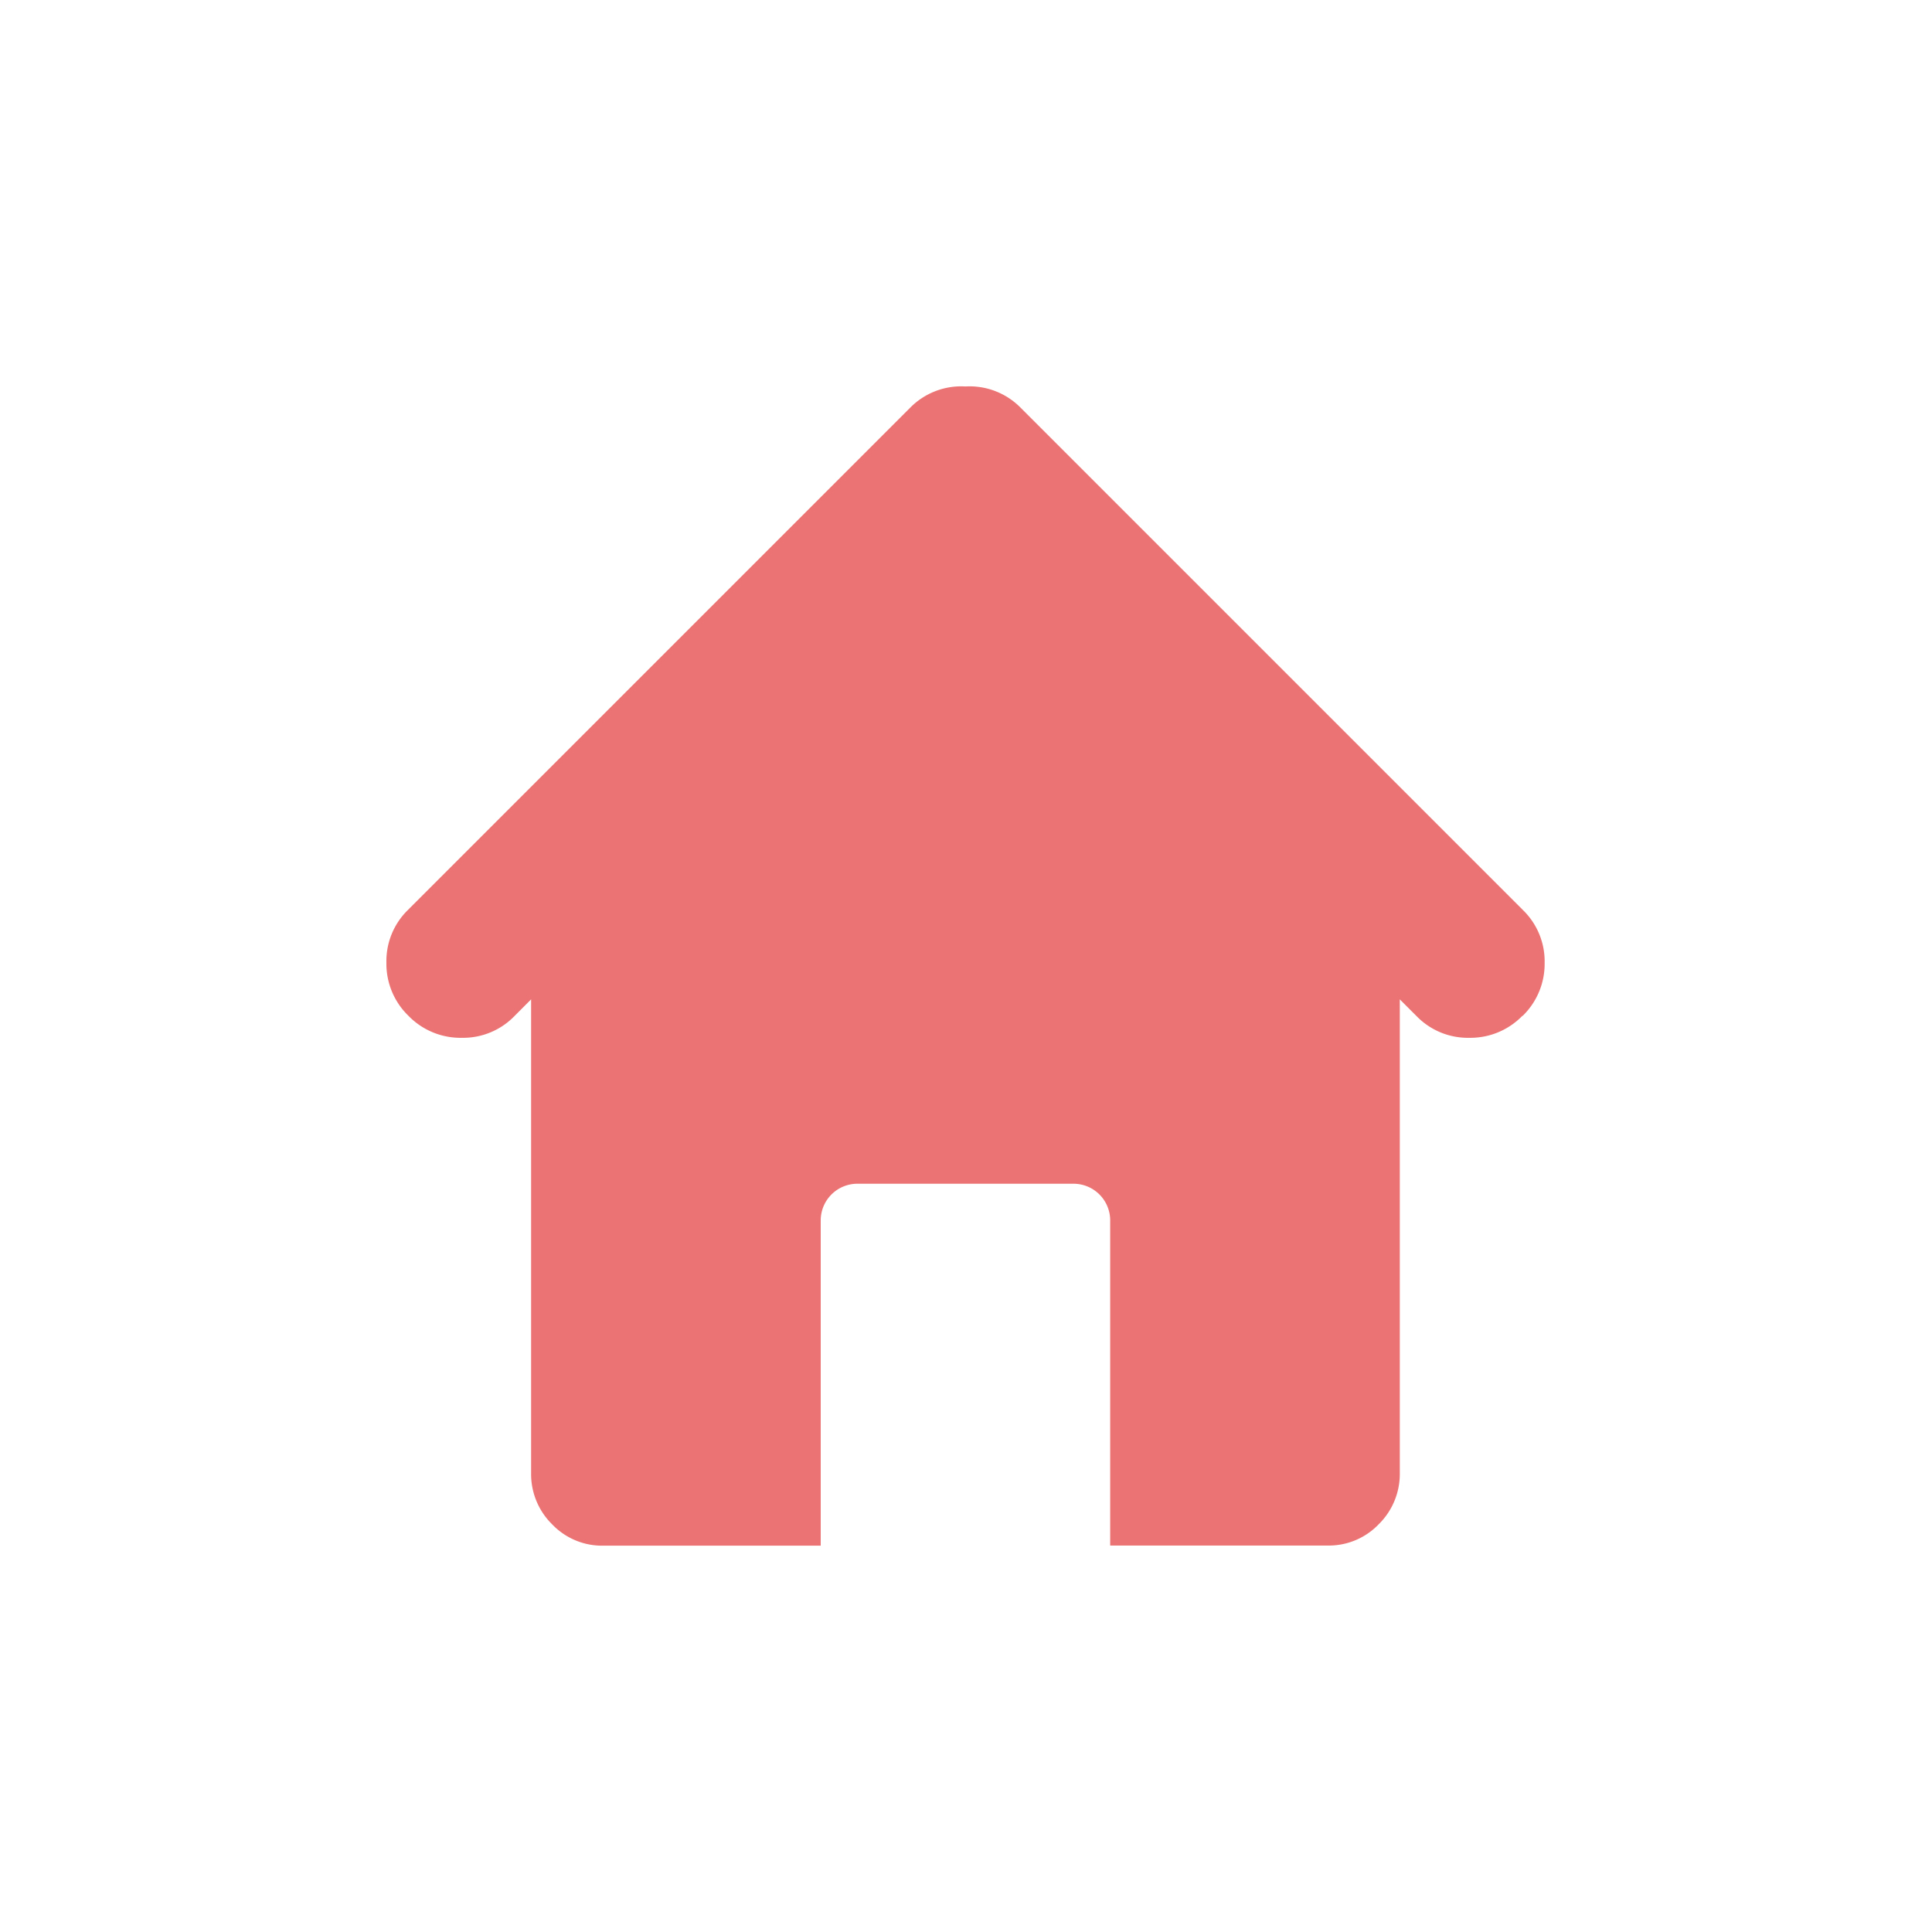 <svg xmlns="http://www.w3.org/2000/svg" width="30" height="30" viewBox="0 0 30 30">
  <g id="Group_19067" data-name="Group 19067" transform="translate(-150 -322)">
    <rect id="Rectangle_93" data-name="Rectangle 93" width="30" height="30" transform="translate(150 322)" fill="#eb7373" opacity="0"/>
    <path id="home" d="M17.64,9.772a1.125,1.125,0,0,1-.825.342A1.11,1.11,0,0,1,16,9.781l-.264-.264v7.358a1.094,1.094,0,0,1-.325.79,1.072,1.072,0,0,1-.8.333H11.239V12.942a.57.57,0,0,0-.562-.562H7.306a.57.57,0,0,0-.562.562V18H3.372a1.072,1.072,0,0,1-.8-.333,1.093,1.093,0,0,1-.325-.791V9.517l-.263.264a1.11,1.11,0,0,1-.816.333,1.125,1.125,0,0,1-.826-.342A1.125,1.125,0,0,1,0,8.946,1.11,1.11,0,0,1,.333,8.13l7.8-7.8A1.112,1.112,0,0,1,8.991,0a1.112,1.112,0,0,1,.861.334l7.8,7.8a1.11,1.11,0,0,1,.333.816,1.125,1.125,0,0,1-.343.825Z" transform="translate(156 328.001)" fill="#eb7373"/>
  </g>
</svg>
